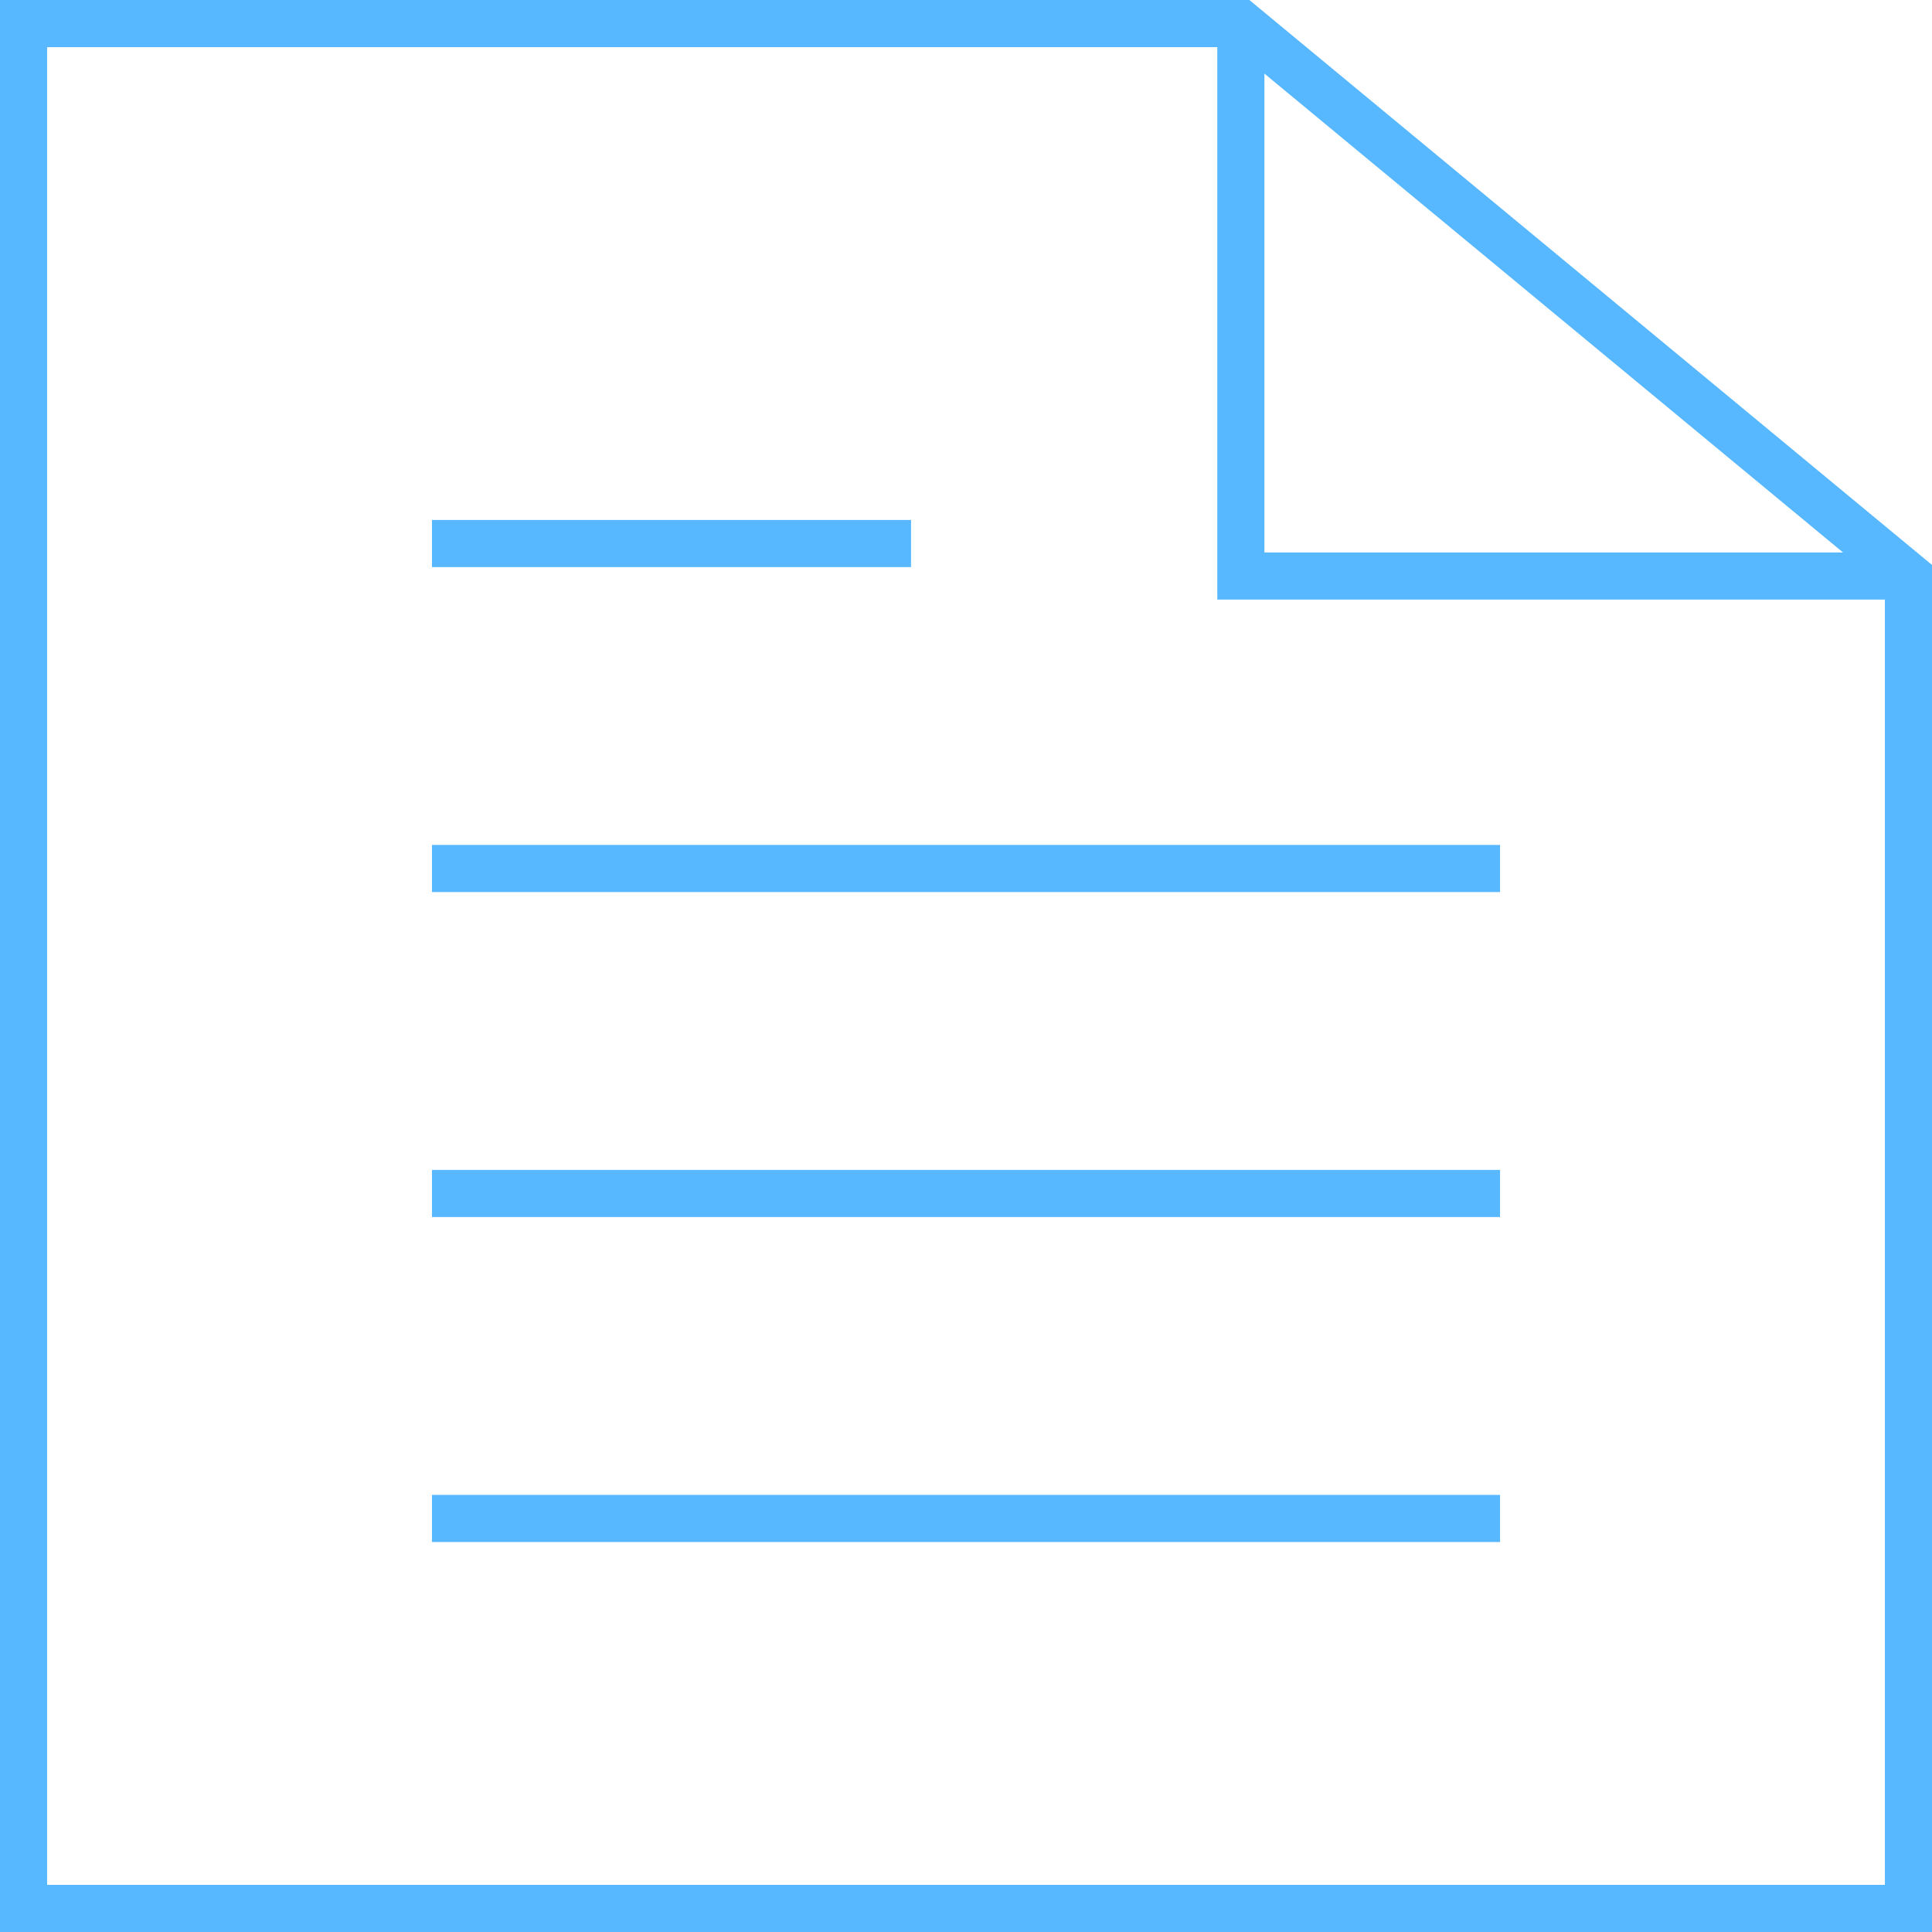 <svg width="82" height="82" viewBox="0 0 82 82" fill="none" xmlns="http://www.w3.org/2000/svg">
<path d="M80.999 24.448H52.666V1" stroke="#57B8FF" stroke-width="2" stroke-miterlimit="10"/>
<path d="M81 24.448V81H1V1H52.667L81 24.448Z" stroke="#57B8FF" stroke-width="2" stroke-miterlimit="10" stroke-linecap="square"/>
<path d="M19.334 64.448H62.667" stroke="#57B8FF" stroke-width="2" stroke-miterlimit="10" stroke-linecap="square"/>
<path d="M19.334 50.655H62.667" stroke="#57B8FF" stroke-width="2" stroke-miterlimit="10" stroke-linecap="square"/>
<path d="M19.334 36.862H62.667" stroke="#57B8FF" stroke-width="2" stroke-miterlimit="10" stroke-linecap="square"/>
<path d="M19.334 23.069H37.667" stroke="#57B8FF" stroke-width="2" stroke-miterlimit="10" stroke-linecap="square"/>
</svg>
